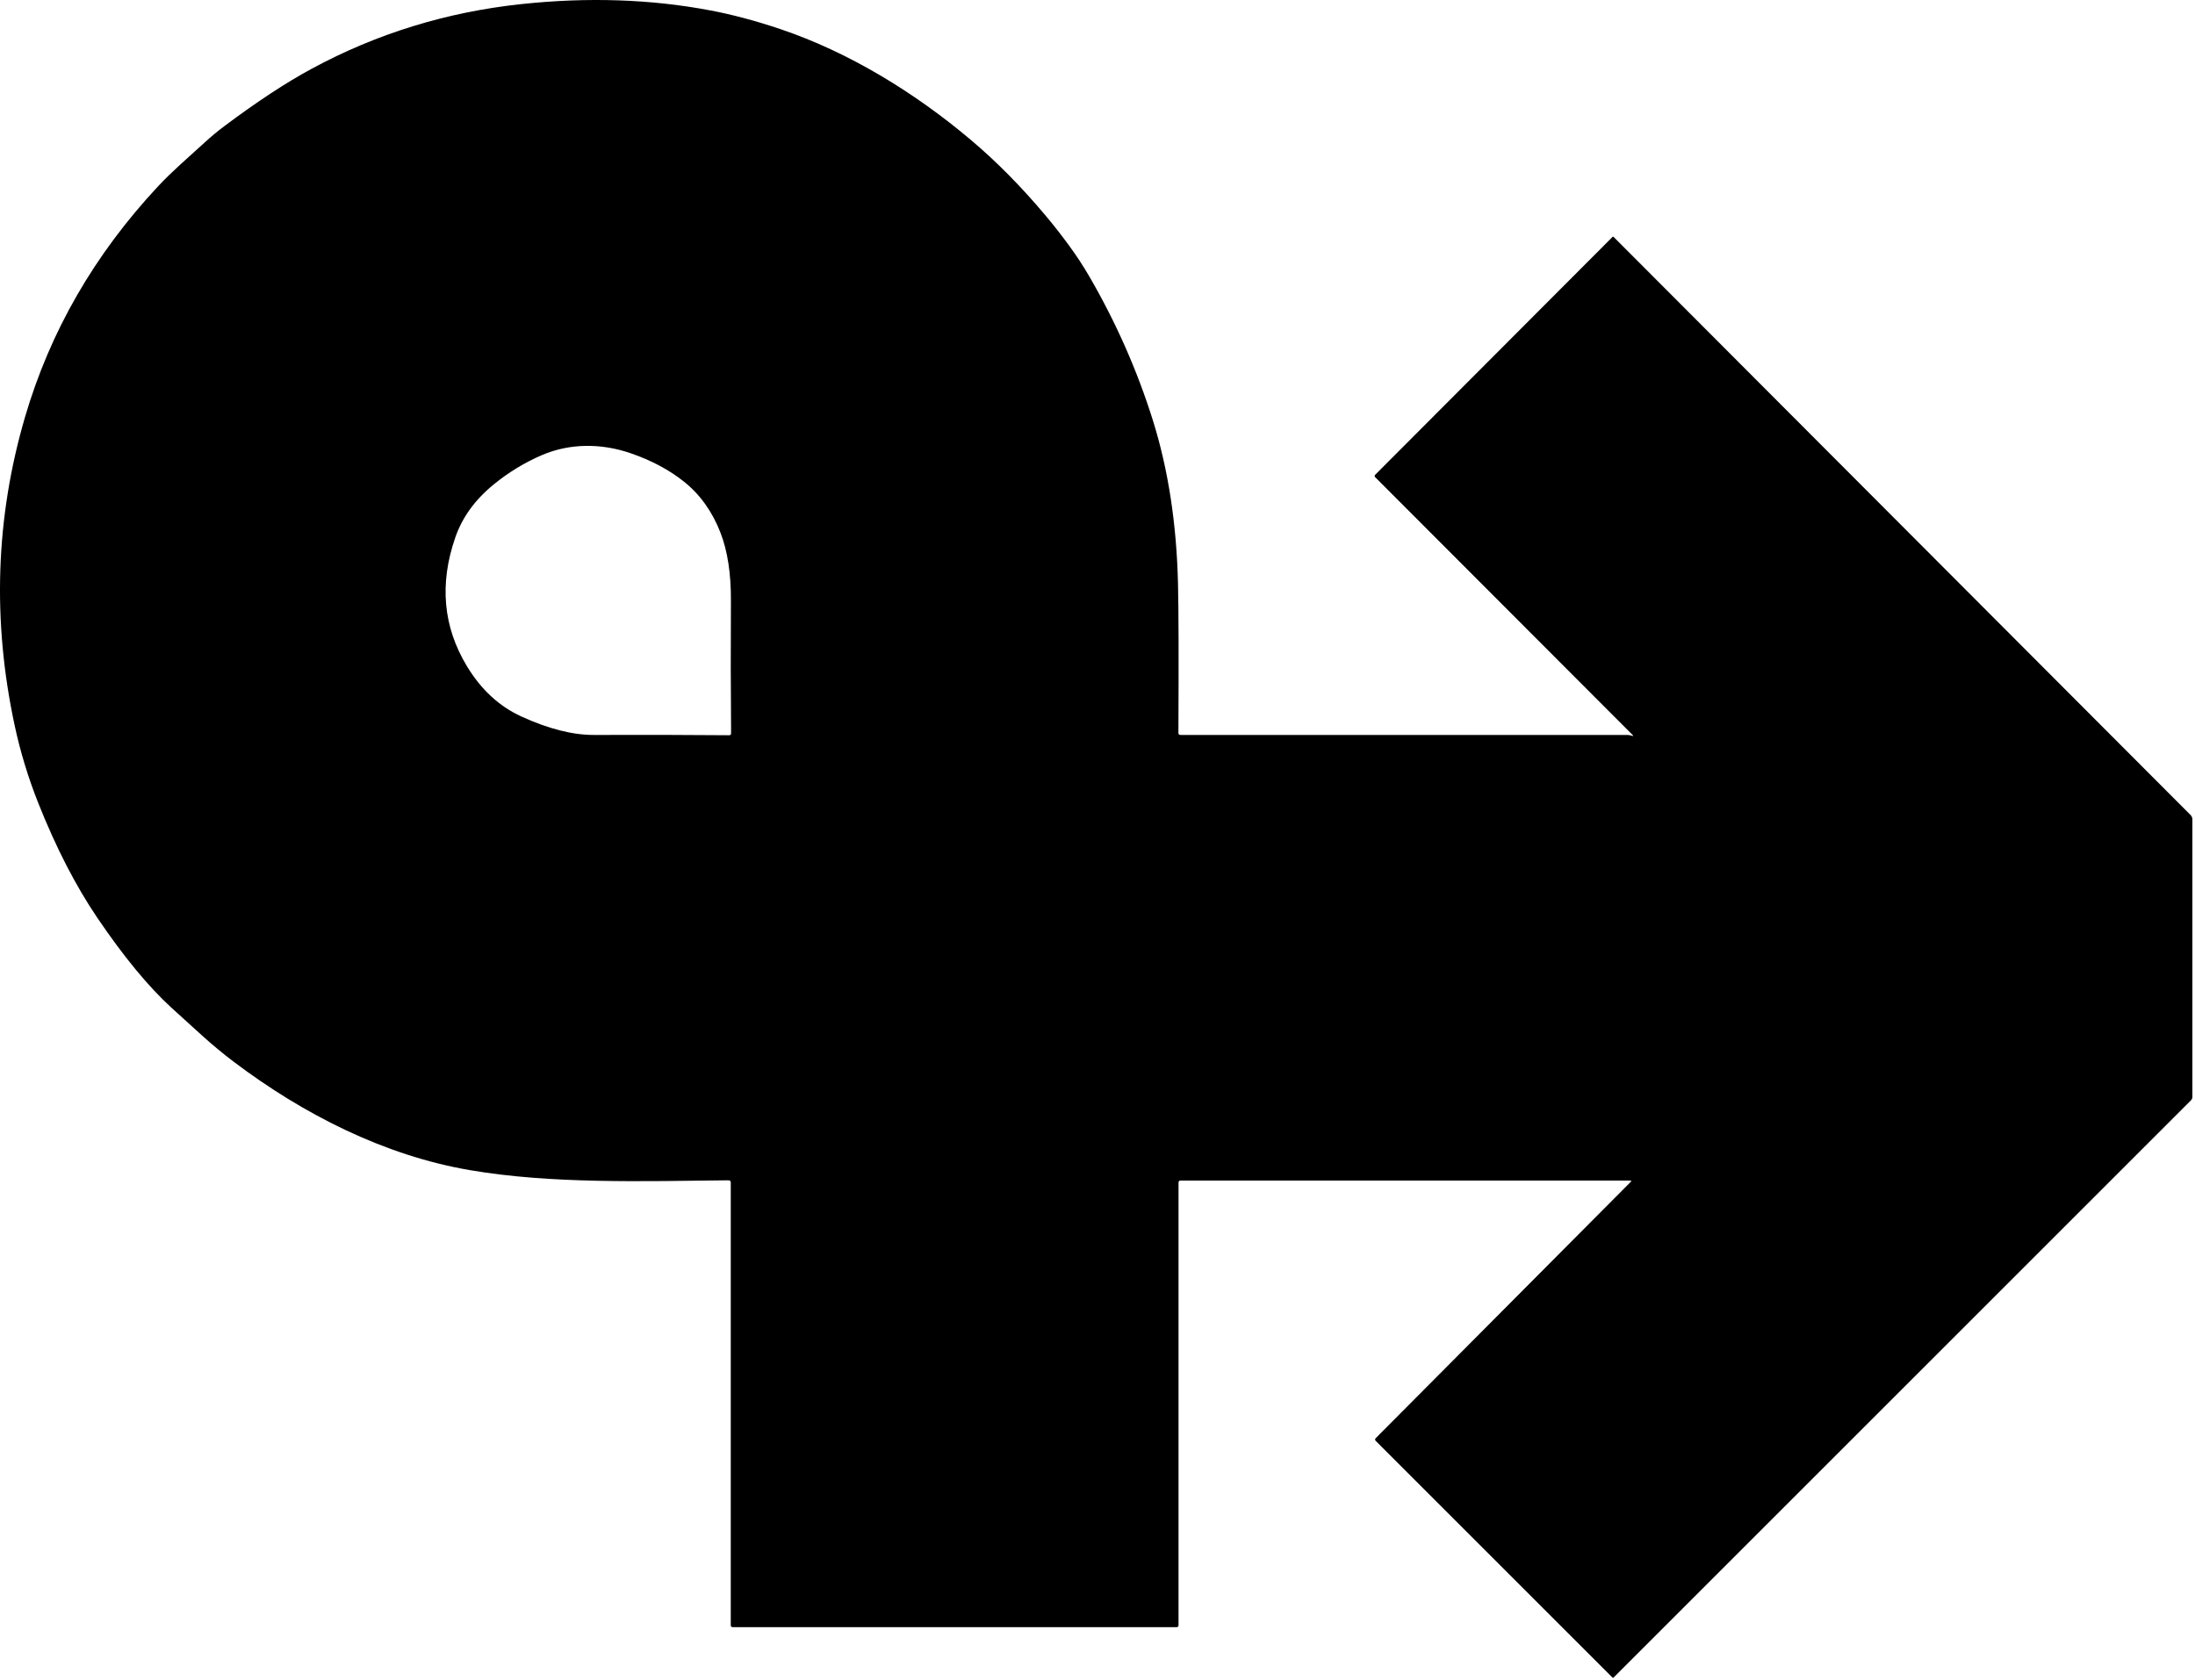 <svg width="538" height="412" viewBox="0 0 538 412" fill="none" xmlns="http://www.w3.org/2000/svg">
<path d="M399.551 289.441H289.361C289.027 289.441 288.861 289.608 288.861 289.941V398.441C288.861 398.775 288.694 398.941 288.361 398.941H179.611C179.277 398.941 179.111 398.775 179.111 398.441V289.941C179.111 289.568 178.924 289.381 178.551 289.381C157.521 289.601 135.161 290.301 115.191 286.891C94.161 283.311 74.261 273.141 57.301 260.331C54.707 258.371 52.107 256.215 49.501 253.861C46.934 251.541 44.434 249.271 42.001 247.051C36.341 241.871 30.281 234.511 23.821 224.971C18.534 217.165 13.724 207.811 9.391 196.911C6.911 190.678 4.974 184.311 3.581 177.811C-1.933 152.058 -1.079 126.861 6.141 102.221C12.294 81.235 23.151 62.398 38.711 45.712C42.321 41.842 46.331 38.462 50.171 34.931C51.751 33.478 53.354 32.145 54.981 30.931C62.947 24.958 70.094 20.262 76.421 16.841C92.327 8.241 109.457 2.961 127.811 1.001C144.051 -0.732 159.481 -0.215 174.101 2.551C179.474 3.565 185.194 5.091 191.261 7.131C208.161 12.822 224.331 22.791 237.991 34.331C244.257 39.625 250.344 45.788 256.251 52.822C258.177 55.115 260.077 57.538 261.951 60.092C263.811 62.625 265.501 65.201 267.021 67.822C273.554 79.082 278.741 90.835 282.581 103.081C286.334 115.075 288.384 128.405 288.731 143.071C288.884 149.358 288.917 161.555 288.831 179.661C288.831 180.015 289.007 180.191 289.361 180.191H398.861C399.194 180.191 399.521 180.245 399.841 180.351C399.934 180.385 400.031 180.411 400.131 180.431C400.344 180.471 400.344 180.385 400.131 180.171L337.041 116.971C336.969 116.896 336.929 116.796 336.929 116.694C336.929 116.591 336.969 116.493 337.041 116.421L395.241 58.081C395.321 57.995 395.404 57.995 395.491 58.081L536.921 199.831C537.214 200.131 537.361 200.488 537.361 200.901V268.901C537.361 269.248 537.241 269.541 537.001 269.781L395.471 411.311C395.391 411.391 395.311 411.391 395.231 411.311L337.231 353.311C336.977 353.065 336.977 352.815 337.231 352.561L399.691 289.771C399.911 289.551 399.864 289.441 399.551 289.441ZM154.511 111.101C147.381 108.651 139.671 108.651 132.871 111.561C128.664 113.361 124.727 115.751 121.061 118.731C116.467 122.465 113.314 126.805 111.601 131.751C107.647 143.145 108.601 153.681 114.461 163.361C117.927 169.081 122.361 173.178 127.761 175.651C134.414 178.698 140.364 180.211 145.611 180.191C156.597 180.145 167.624 180.168 178.691 180.261C179.024 180.268 179.191 180.105 179.191 179.771C179.097 169.098 179.084 158.325 179.151 147.451C179.197 140.731 178.344 135.115 176.591 130.601C174.584 125.441 171.624 121.288 167.711 118.141C164.064 115.215 159.664 112.868 154.511 111.101Z" fill="black"/>
</svg>
